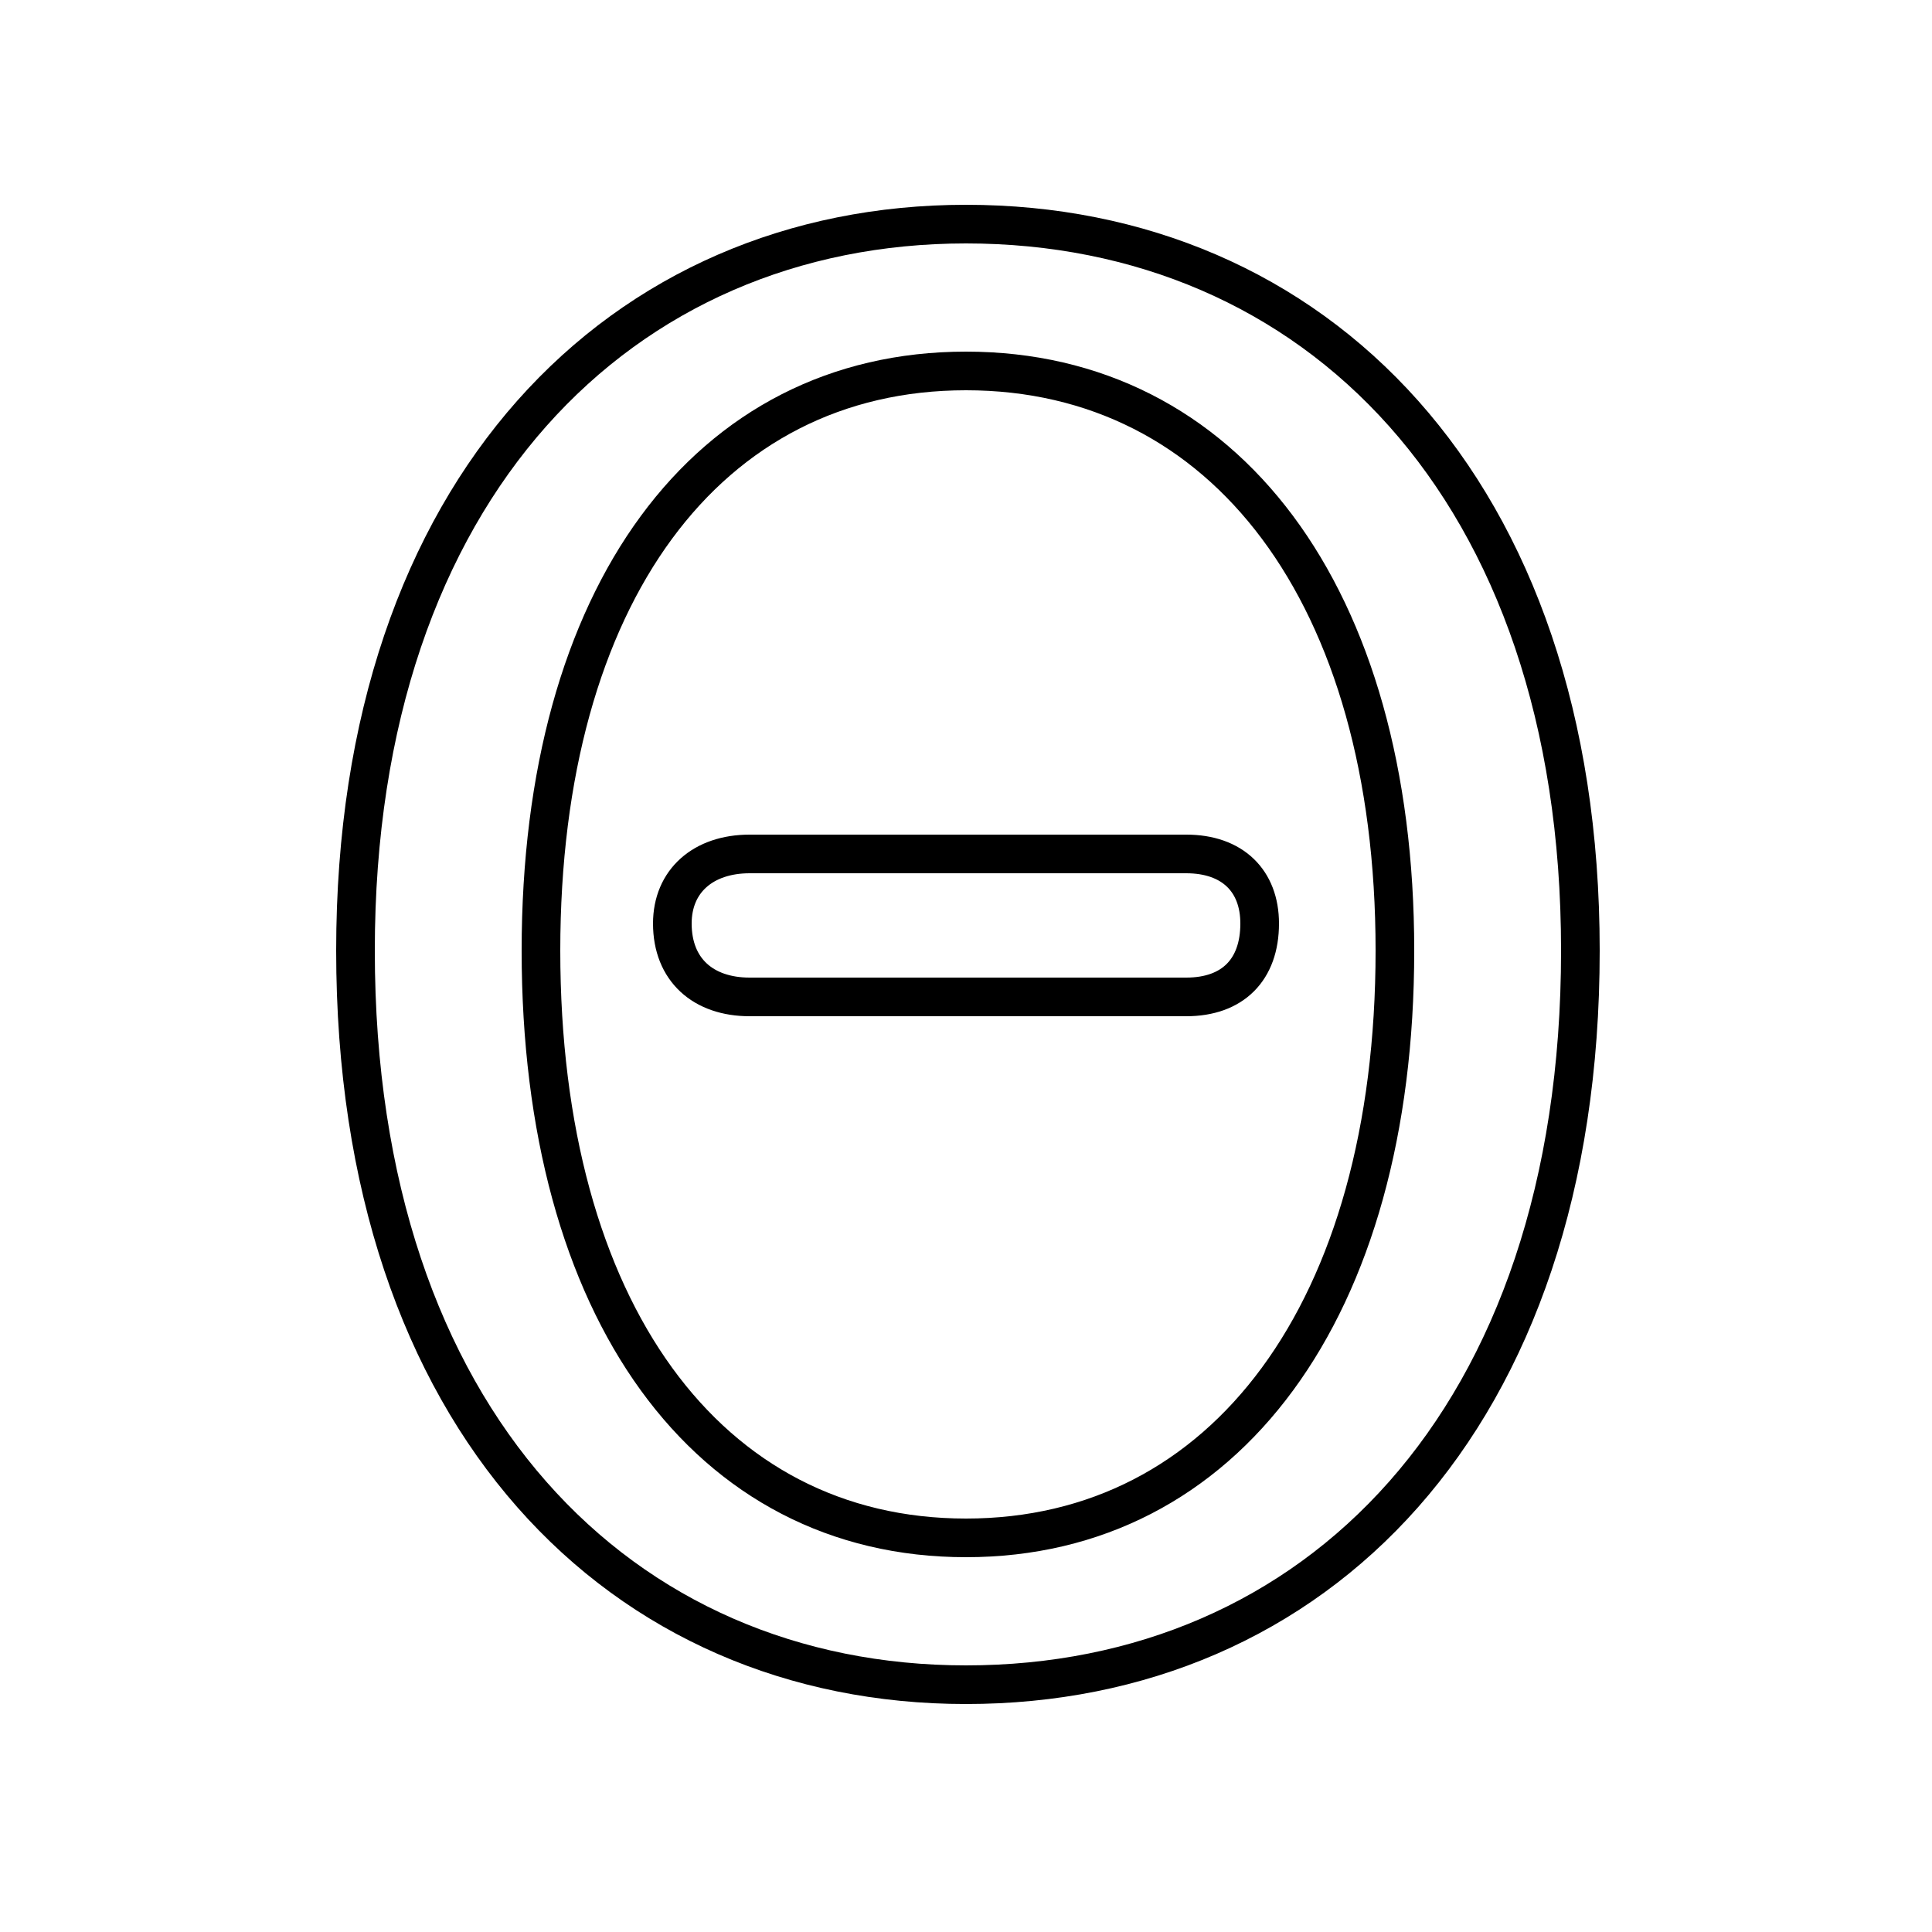 <svg xmlns="http://www.w3.org/2000/svg" viewBox="0 -44.0 50.0 50.0">
    <rect x="0" y="-44.0" width="50.0" height="50.0" fill="#808080" stroke="none"/>
    <g transform="scale(1, -1)">
        <!-- ボディの枠 -->
        <rect x="0" y="-6.0" width="50.0" height="50.0"
            stroke="white" fill="white"/>
        <!-- グリフ座標系の原点 -->
        <circle cx="0" cy="0" r="5" fill="white"/>
        <!-- グリフのアウトライン -->
        <g style="fill:none;stroke:#000000;stroke-width:1;">
<path d="M 25.0 4.2 C 18.3 4.2 14.0 10.1 14.0 19.4 C 14.0 28.6 18.3 34.4 25.0 34.4 C 31.7 34.4 36.1 28.6 36.1 19.4 C 36.1 10.1 31.7 4.2 25.0 4.2 Z M 30.7 18.2 C 31.9 18.2 32.6 18.9 32.6 20.1 C 32.6 21.2 31.9 21.9 30.7 21.9 L 19.4 21.9 C 18.2 21.9 17.4 21.2 17.4 20.1 C 17.4 18.9 18.2 18.2 19.4 18.2 Z M 25.0 0.4 C 34.0 0.4 40.9 7.2 40.9 19.4 C 40.9 31.4 34.0 38.2 25.0 38.2 C 16.1 38.2 9.2 31.4 9.2 19.4 C 9.2 7.2 16.1 0.4 25.0 0.4 Z"/>
</g>
</g>
</svg>